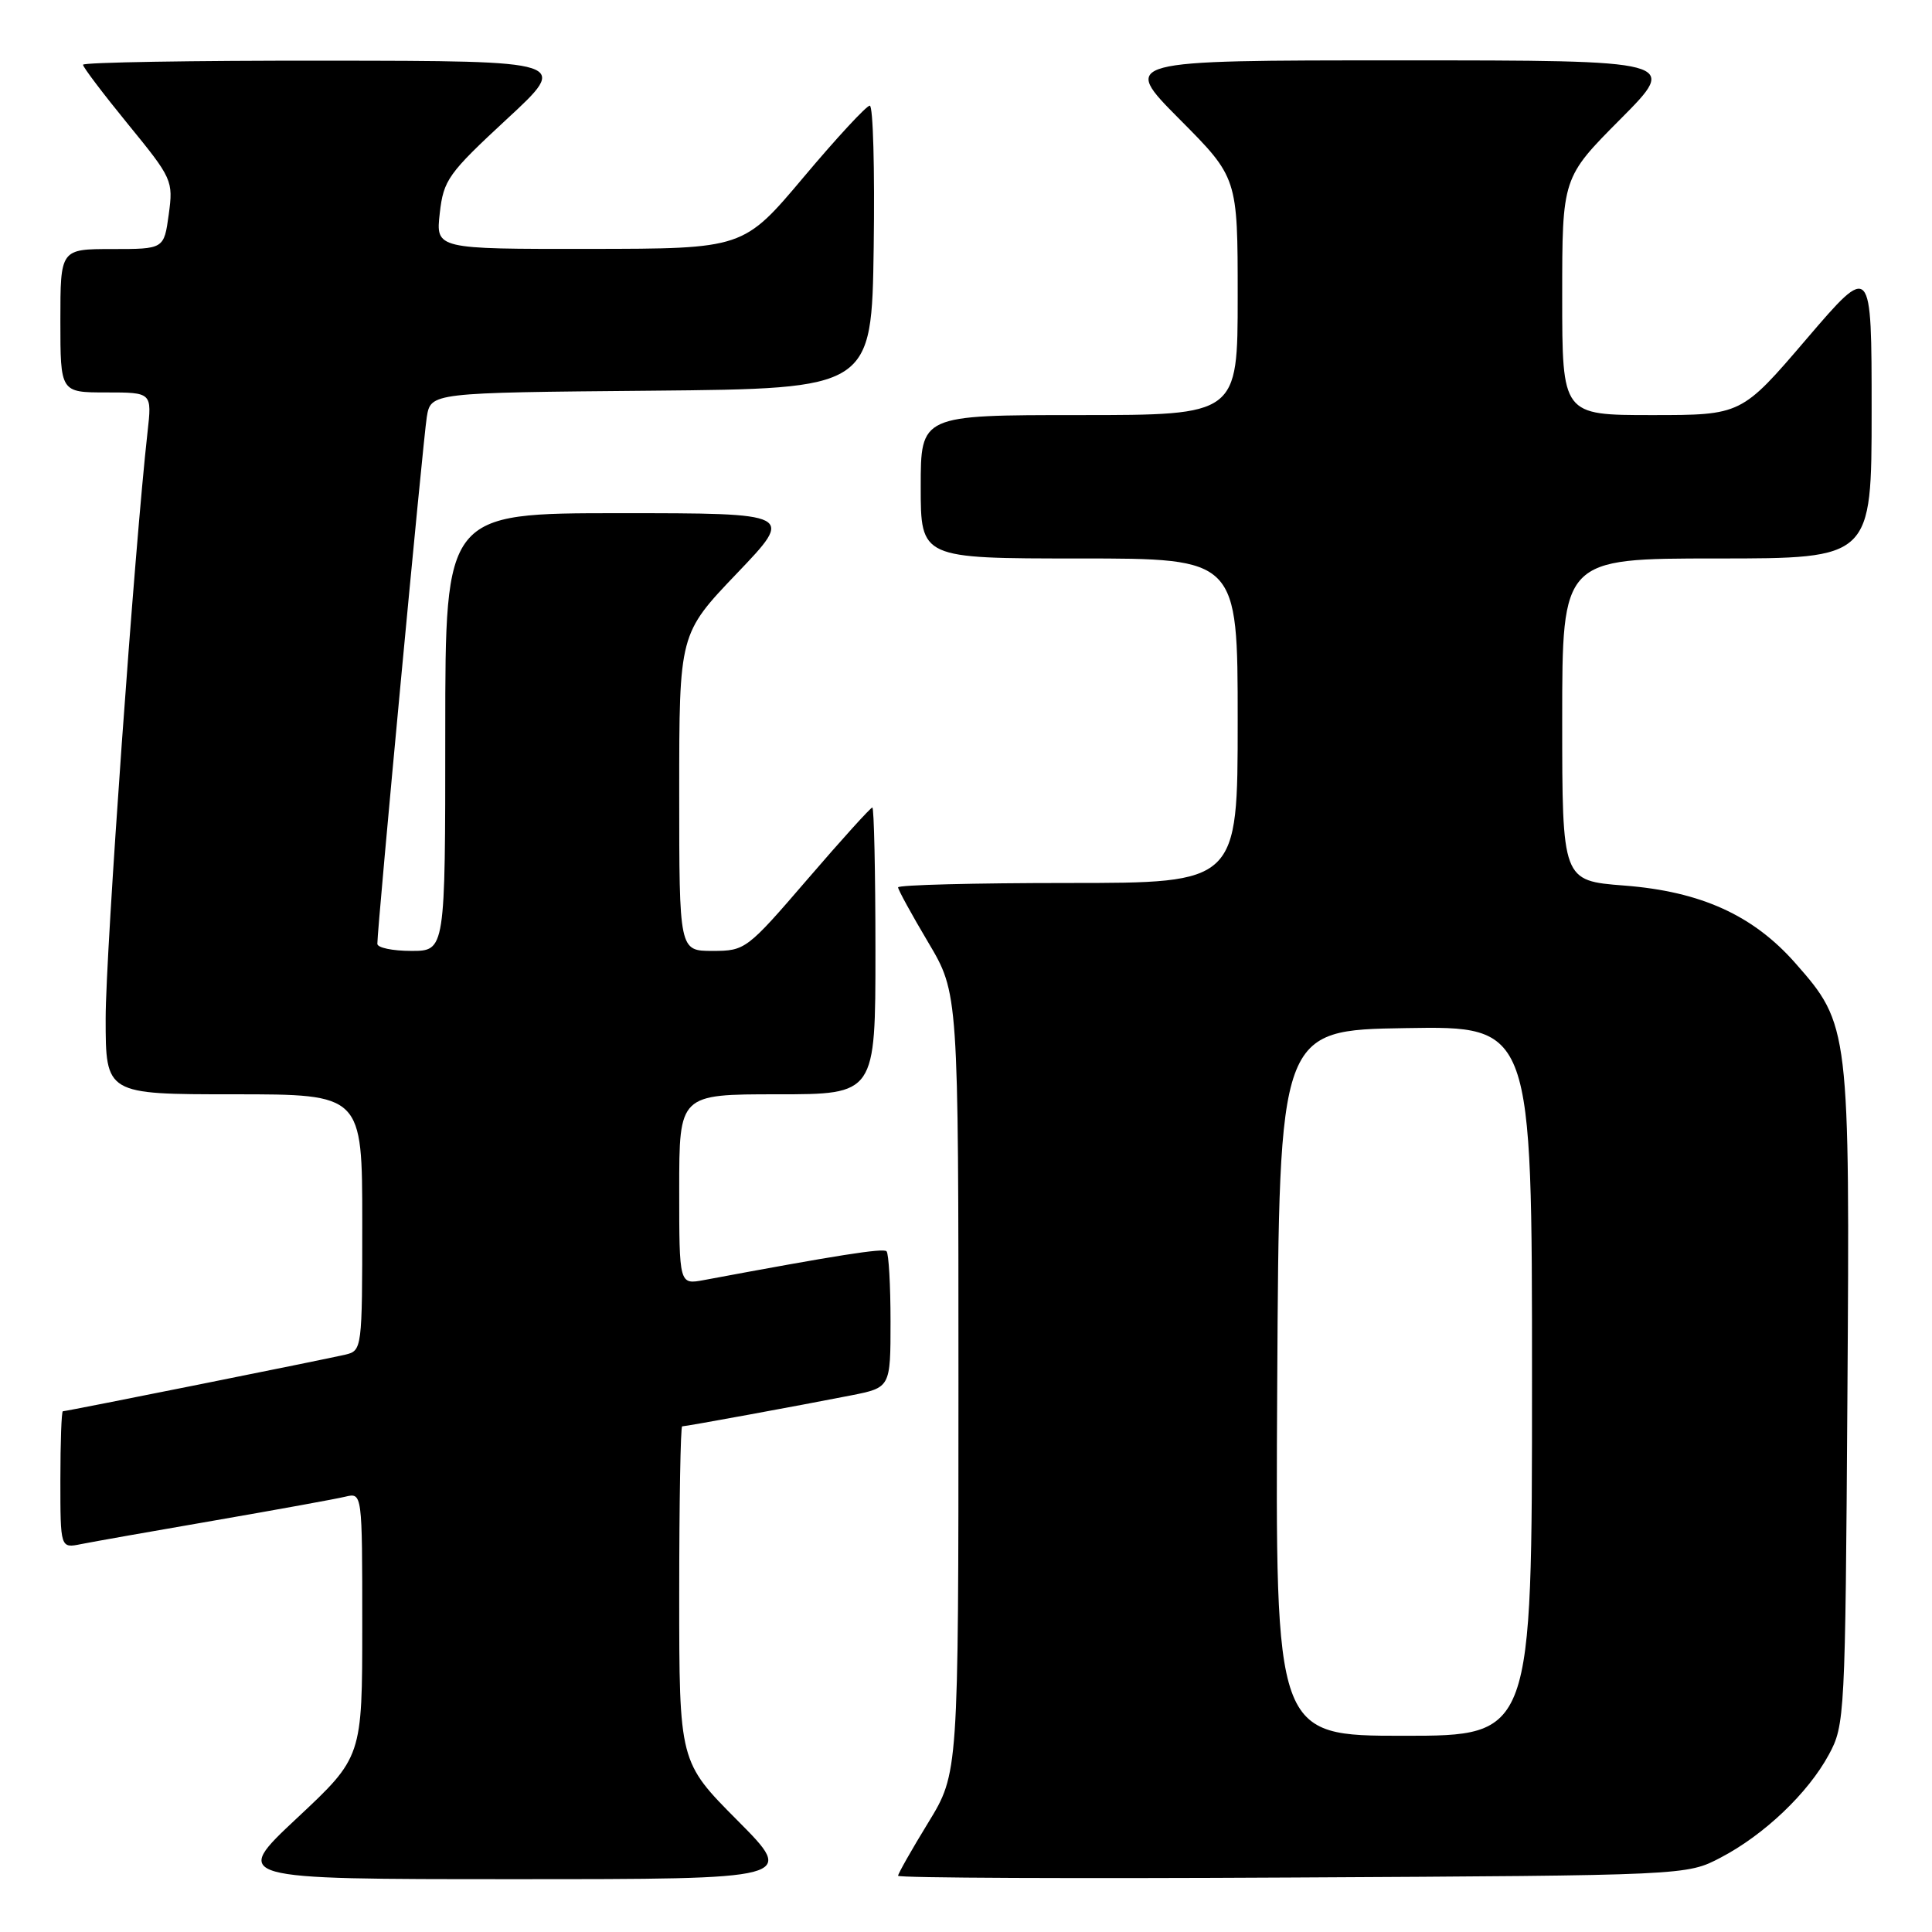 <?xml version="1.0" encoding="UTF-8" standalone="no"?>
<!DOCTYPE svg PUBLIC "-//W3C//DTD SVG 1.1//EN" "http://www.w3.org/Graphics/SVG/1.1/DTD/svg11.dtd" >
<svg xmlns="http://www.w3.org/2000/svg" xmlns:xlink="http://www.w3.org/1999/xlink" version="1.1" viewBox="0 0 256 256">
 <g >
 <path fill="currentColor"
d=" M 97.73 241.23 C 90.00 233.46 90.00 233.46 90.00 211.23 C 90.00 199.00 90.18 189.00 90.39 189.00 C 90.90 189.00 106.05 186.22 112.75 184.90 C 118.00 183.86 118.00 183.86 118.00 175.10 C 118.00 170.28 117.76 166.10 117.47 165.80 C 117.02 165.36 110.96 166.31 93.25 169.62 C 90.00 170.22 90.00 170.22 90.00 157.61 C 90.00 145.00 90.00 145.00 103.00 145.00 C 116.00 145.00 116.00 145.00 116.00 126.00 C 116.00 115.55 115.81 107.00 115.59 107.00 C 115.36 107.00 111.49 111.28 107.00 116.50 C 98.97 125.83 98.75 126.00 94.41 126.00 C 90.00 126.00 90.00 126.00 90.00 104.99 C 90.00 83.98 90.00 83.98 97.63 75.99 C 105.27 68.00 105.27 68.00 82.13 68.00 C 59.00 68.00 59.00 68.00 59.00 97.00 C 59.00 126.00 59.00 126.00 54.50 126.00 C 52.02 126.00 50.00 125.58 50.00 125.06 C 50.00 122.83 56.07 58.20 56.55 55.27 C 57.08 52.03 57.08 52.03 86.29 51.77 C 115.50 51.50 115.50 51.50 115.77 32.75 C 115.92 22.44 115.69 14.00 115.25 14.00 C 114.81 14.00 110.86 18.27 106.48 23.48 C 98.50 32.96 98.50 32.96 78.12 32.98 C 57.74 33.00 57.74 33.00 58.27 28.26 C 58.77 23.84 59.38 22.99 67.15 15.79 C 75.50 8.07 75.50 8.07 43.25 8.04 C 25.51 8.02 11.00 8.26 11.00 8.58 C 11.00 8.90 13.70 12.46 16.99 16.49 C 22.83 23.64 22.97 23.94 22.36 28.41 C 21.73 33.00 21.73 33.00 14.86 33.00 C 8.00 33.00 8.00 33.00 8.00 42.50 C 8.00 52.00 8.00 52.00 14.07 52.00 C 20.14 52.00 20.14 52.00 19.55 57.25 C 17.86 72.25 14.00 126.22 14.00 134.94 C 14.00 145.00 14.00 145.00 31.00 145.00 C 48.00 145.00 48.00 145.00 48.00 161.98 C 48.00 178.77 47.97 178.97 45.75 179.50 C 43.10 180.12 8.81 187.00 8.33 187.00 C 8.15 187.00 8.00 191.09 8.00 196.08 C 8.00 205.16 8.00 205.16 10.75 204.60 C 12.26 204.30 20.25 202.88 28.50 201.46 C 36.75 200.03 44.51 198.62 45.75 198.32 C 48.00 197.78 48.00 197.78 48.00 215.30 C 48.00 232.82 48.00 232.82 39.35 240.91 C 30.71 249.00 30.71 249.00 68.08 249.00 C 105.45 249.00 105.45 249.00 97.73 241.23 Z  M 228.00 246.14 C 233.76 243.13 239.58 237.59 242.33 232.50 C 244.45 228.60 244.51 227.42 244.79 185.13 C 245.12 136.22 245.06 135.76 237.91 127.64 C 232.31 121.27 225.36 118.12 215.21 117.34 C 207.00 116.70 207.00 116.70 207.00 95.35 C 207.00 74.00 207.00 74.00 227.50 74.00 C 248.00 74.00 248.00 74.00 248.00 54.42 C 248.00 34.84 248.00 34.84 239.37 44.92 C 230.75 55.00 230.75 55.00 218.87 55.00 C 207.00 55.00 207.00 55.00 207.00 39.27 C 207.00 23.54 207.00 23.54 214.73 15.77 C 222.45 8.00 222.45 8.00 185.50 8.00 C 148.55 8.00 148.55 8.00 156.27 15.77 C 164.00 23.54 164.00 23.54 164.00 39.27 C 164.00 55.00 164.00 55.00 143.00 55.00 C 122.00 55.00 122.00 55.00 122.00 64.50 C 122.00 74.00 122.00 74.00 143.00 74.00 C 164.00 74.00 164.00 74.00 164.00 95.50 C 164.00 117.00 164.00 117.00 141.50 117.00 C 129.12 117.00 119.00 117.26 119.00 117.58 C 119.00 117.89 120.80 121.18 123.00 124.88 C 127.00 131.62 127.00 131.62 127.00 183.29 C 127.00 234.96 127.00 234.96 123.00 241.50 C 120.80 245.09 119.00 248.27 119.00 248.55 C 119.00 248.84 142.51 248.94 171.25 248.78 C 223.50 248.50 223.50 248.50 228.00 246.14 Z  M 169.24 183.25 C 169.50 136.50 169.50 136.50 186.25 136.23 C 203.00 135.95 203.00 135.95 203.00 182.98 C 203.00 230.00 203.00 230.00 185.99 230.00 C 168.98 230.00 168.98 230.00 169.24 183.25 Z "/>
</g>
</svg>